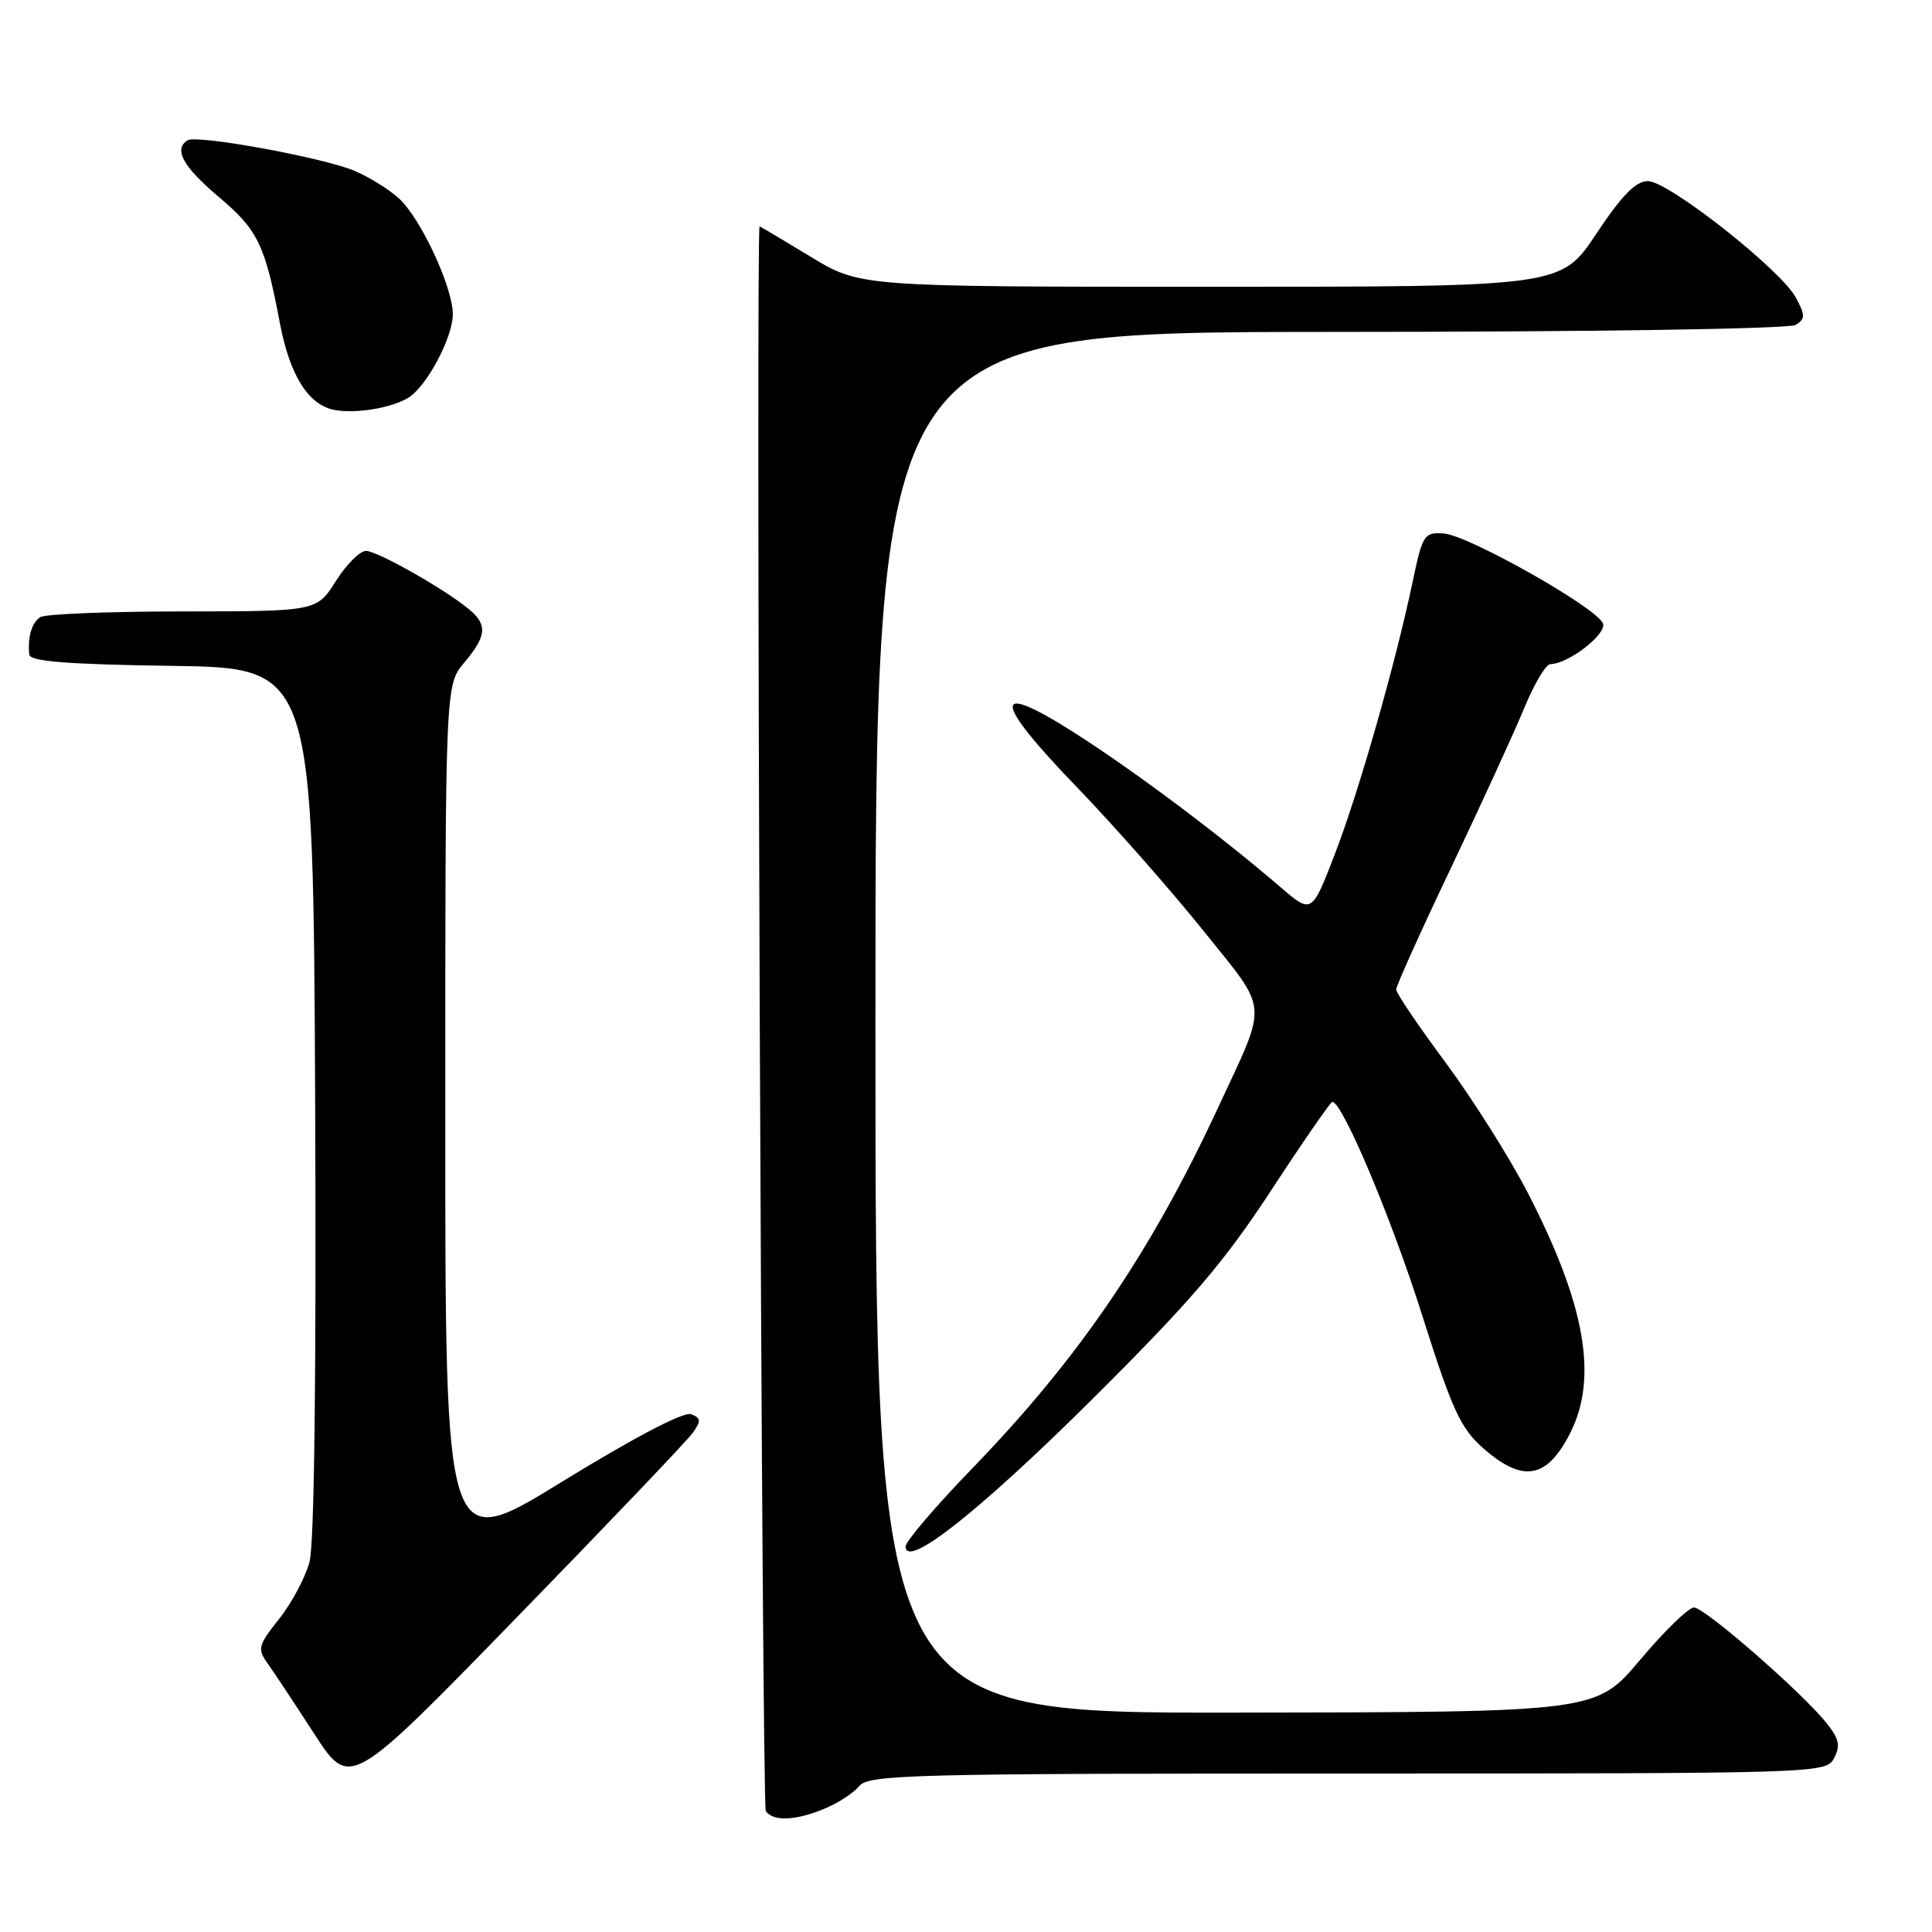 <?xml version="1.0" encoding="UTF-8" standalone="no"?>
<!DOCTYPE svg PUBLIC "-//W3C//DTD SVG 1.1//EN" "http://www.w3.org/Graphics/SVG/1.1/DTD/svg11.dtd" >
<svg xmlns="http://www.w3.org/2000/svg" xmlns:xlink="http://www.w3.org/1999/xlink" version="1.1" viewBox="0 0 256 256">
 <g >
 <path fill="currentColor"
d=" M 109.28 239.65 C 111.05 238.92 113.12 237.57 113.87 236.65 C 115.12 235.15 120.87 235.00 178.59 235.00 C 241.20 235.00 241.94 234.98 243.02 232.97 C 243.88 231.36 243.70 230.43 242.11 228.42 C 238.98 224.43 225.89 213.00 224.46 213.00 C 223.75 213.00 220.54 216.12 217.33 219.93 C 211.50 226.87 211.50 226.87 163.75 226.93 C 116.00 227.00 116.00 227.00 116.00 135.50 C 116.00 44.00 116.00 44.00 176.25 43.98 C 211.16 43.98 237.11 43.58 237.95 43.05 C 239.22 42.25 239.22 41.78 237.97 39.45 C 236.00 35.76 221.08 24.00 218.36 24.00 C 216.74 24.00 214.93 25.85 211.50 31.00 C 206.85 38.00 206.85 38.00 160.41 38.00 C 113.96 38.00 113.96 38.00 107.38 34.00 C 103.76 31.80 100.73 30.00 100.65 30.00 C 100.13 30.00 100.95 239.11 101.47 239.95 C 102.36 241.38 105.42 241.27 109.28 239.65 Z  M 91.81 189.84 C 92.92 188.27 92.88 187.89 91.57 187.39 C 90.61 187.02 84.04 190.46 74.50 196.32 C 59.00 205.86 59.00 205.86 59.00 148.32 C 59.00 90.79 59.00 90.79 61.50 87.82 C 64.46 84.31 64.61 82.83 62.25 80.82 C 59.17 78.20 50.02 73.00 48.50 73.00 C 47.69 73.00 45.89 74.80 44.50 77.00 C 41.97 81.00 41.97 81.00 24.24 81.02 C 14.48 81.02 5.98 81.36 5.35 81.77 C 4.21 82.49 3.65 84.37 3.88 86.73 C 3.97 87.64 8.82 88.03 22.75 88.23 C 41.50 88.50 41.50 88.50 41.76 145.86 C 41.92 182.20 41.65 204.60 41.01 206.98 C 40.45 209.04 38.64 212.44 36.98 214.52 C 34.20 218.02 34.08 218.48 35.46 220.41 C 36.28 221.56 39.07 225.77 41.66 229.77 C 46.37 237.03 46.37 237.03 68.43 214.36 C 80.57 201.89 91.09 190.86 91.81 189.84 Z  M 144.62 185.51 C 157.73 172.48 162.16 167.32 168.42 157.75 C 172.65 151.29 176.31 146.00 176.54 146.00 C 177.88 146.00 184.40 161.48 188.41 174.17 C 192.45 186.91 193.52 189.25 196.56 191.92 C 201.79 196.51 204.96 195.96 208.04 189.92 C 211.79 182.57 210.07 172.82 202.41 158.00 C 199.99 153.32 195.08 145.56 191.51 140.74 C 187.93 135.92 185.00 131.59 185.00 131.11 C 185.00 130.64 188.29 123.33 192.32 114.88 C 196.34 106.42 200.70 96.91 202.00 93.75 C 203.30 90.59 204.85 88.00 205.43 88.00 C 207.80 87.99 212.94 84.01 212.40 82.61 C 211.61 80.54 194.57 70.92 191.31 70.69 C 188.71 70.51 188.50 70.84 187.20 77.00 C 184.89 88.00 180.06 104.92 176.86 113.21 C 173.81 121.11 173.81 121.11 169.66 117.54 C 161.63 110.64 150.42 102.24 142.50 97.18 C 131.35 90.05 131.42 92.64 142.70 104.31 C 147.58 109.37 155.07 117.87 159.36 123.21 C 168.22 134.25 168.06 132.42 161.47 146.62 C 152.47 166.01 143.00 179.92 128.83 194.57 C 123.97 199.59 120.00 204.24 120.00 204.91 C 120.00 207.97 129.72 200.30 144.62 185.51 Z  M 54.14 52.68 C 56.57 51.16 60.00 44.70 60.00 41.64 C 60.00 38.06 55.77 28.96 52.87 26.30 C 51.55 25.09 48.88 23.43 46.93 22.62 C 42.72 20.86 26.10 17.82 24.86 18.59 C 22.96 19.76 24.24 22.08 28.96 26.07 C 34.17 30.45 35.12 32.41 37.08 42.79 C 38.39 49.71 40.84 53.63 44.27 54.31 C 47.09 54.86 51.92 54.07 54.14 52.68 Z "/>
</g>
</svg>